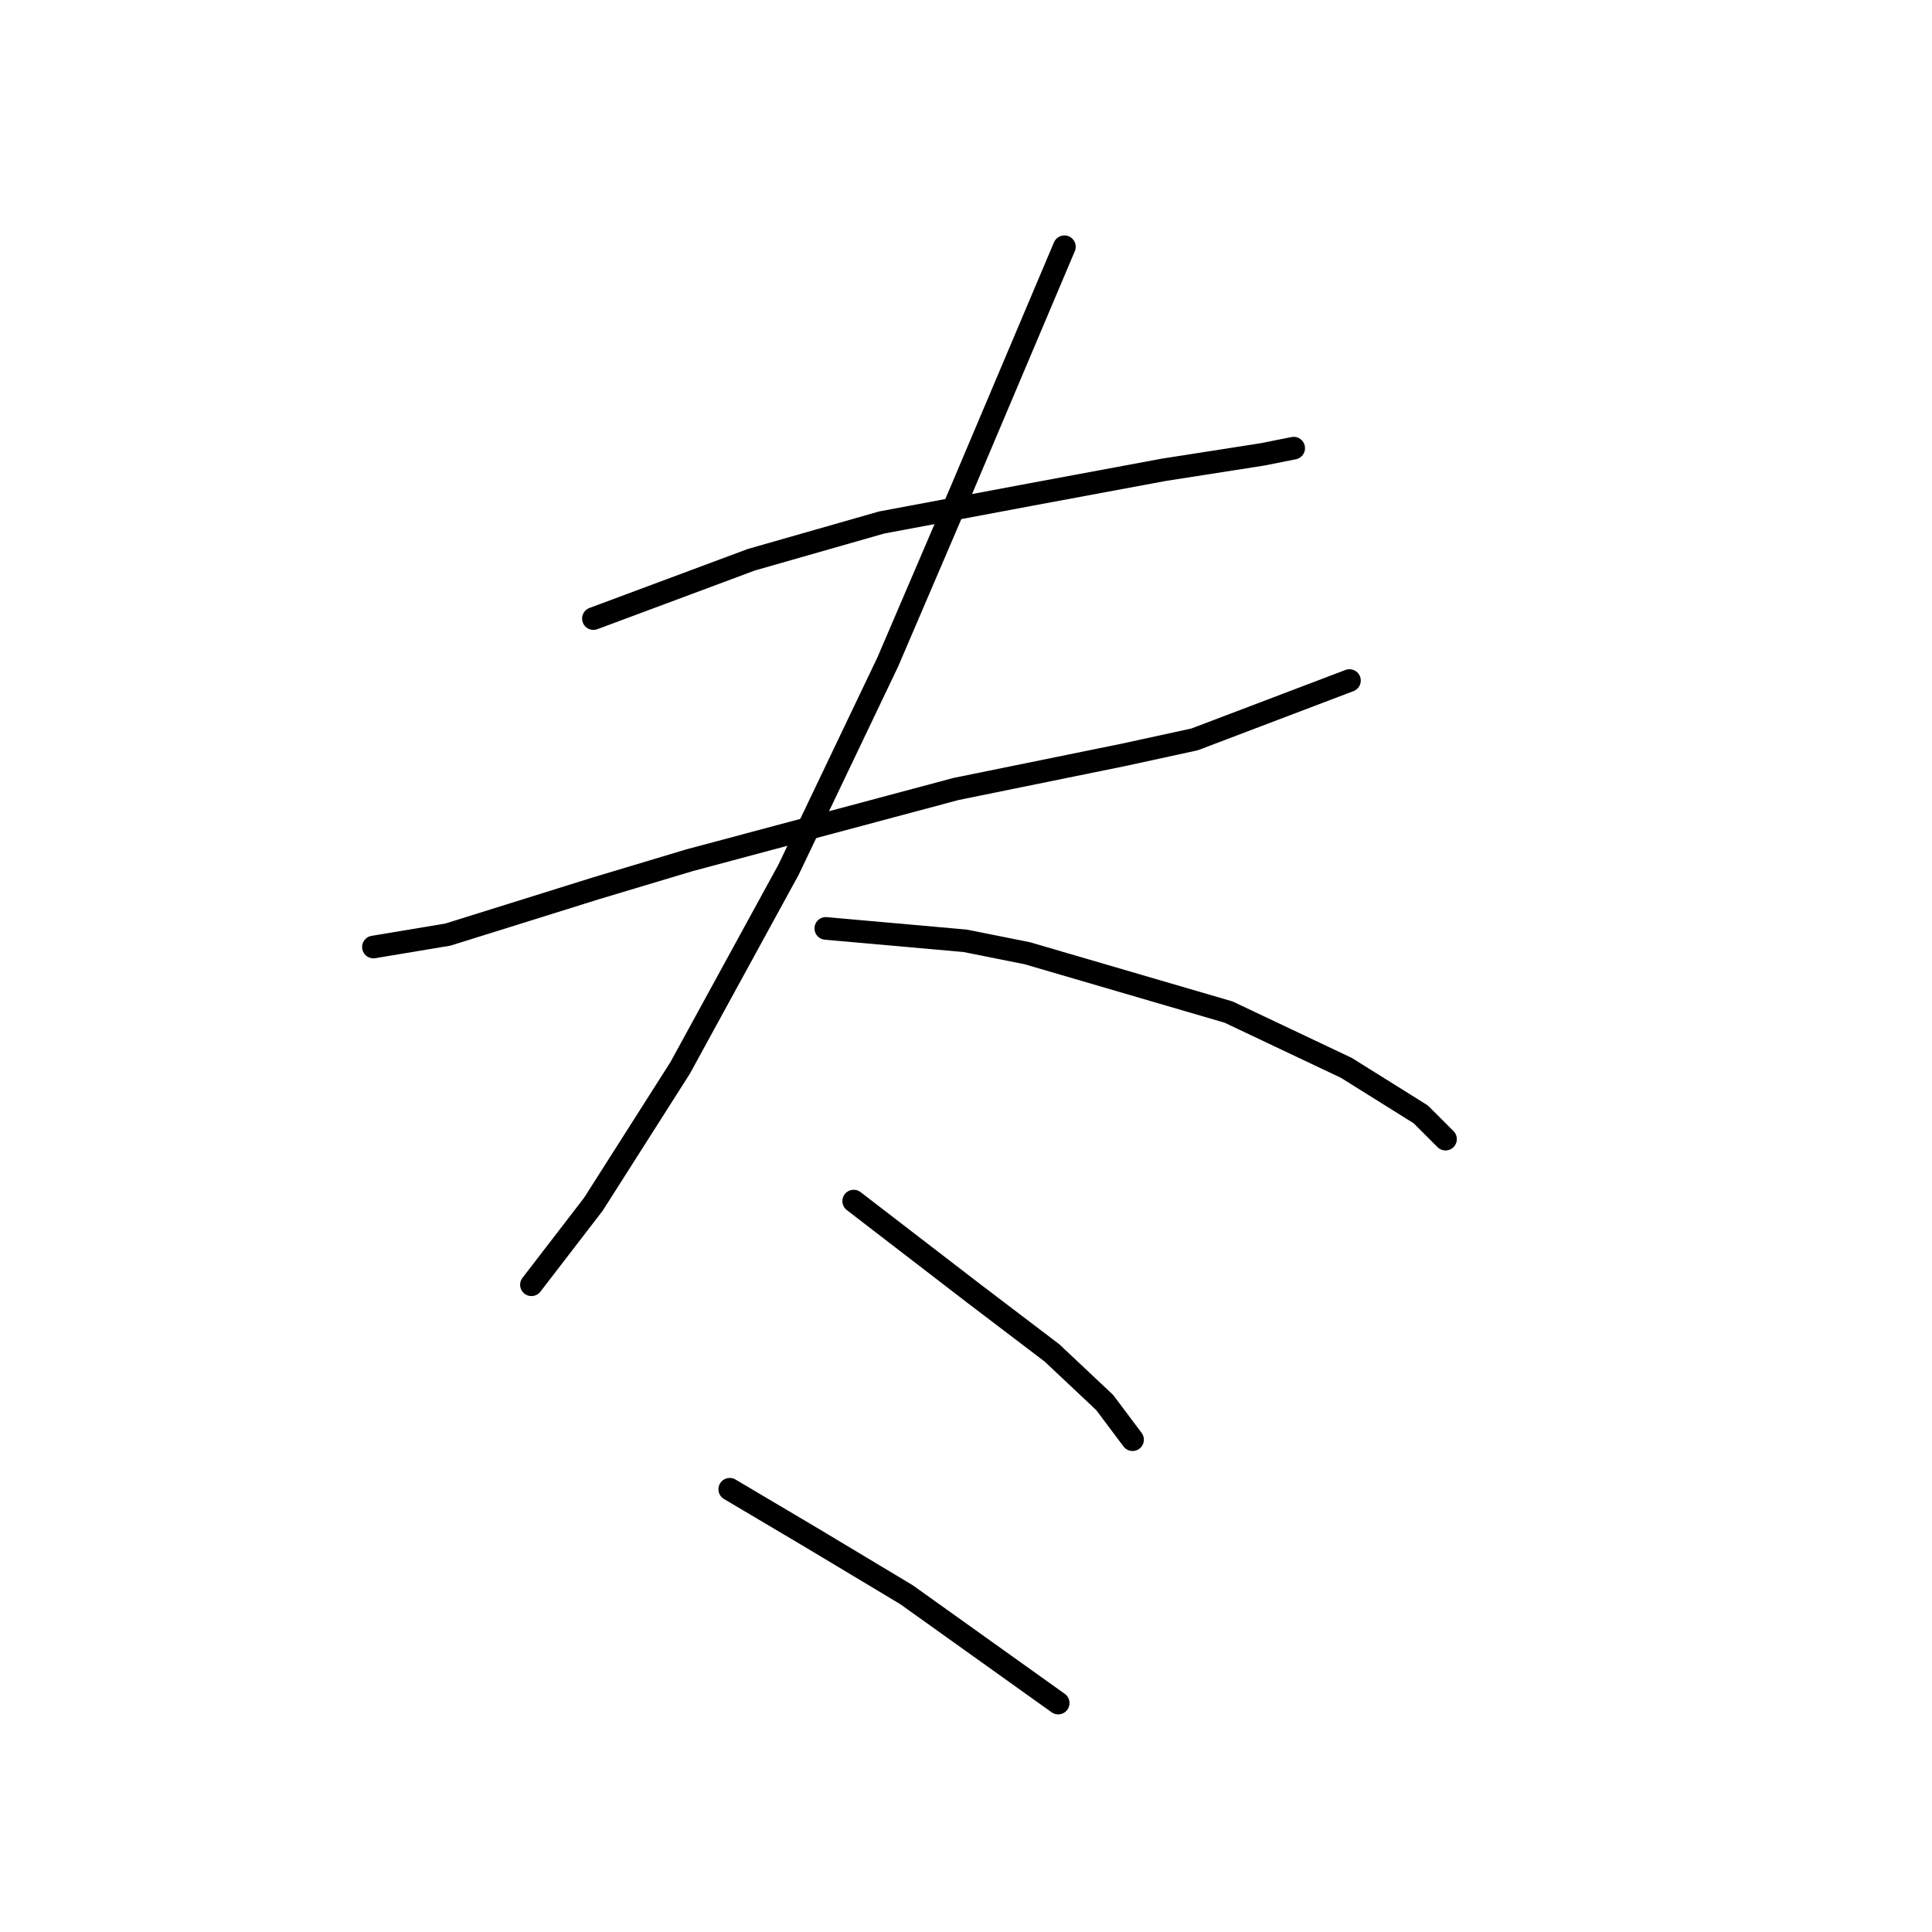 <?xml version="1.0" standalone="no"?>
    <svg width="256" height="256" xmlns="http://www.w3.org/2000/svg" version="1.1">
    <polyline stroke="black" stroke-width="3" stroke-linecap="round" fill="transparent" stroke-linejoin="round" points="78.631 81.964 99.57 74.163 116.814 69.236 136.521 65.541 154.176 62.257 167.314 60.204 171.42 59.383 171.42 59.383 " />
        <polyline stroke="black" stroke-width="3" stroke-linecap="round" fill="transparent" stroke-linejoin="round" points="49.48 125.485 59.334 123.842 79.041 117.684 91.358 113.989 126.668 104.546 148.838 100.029 158.282 97.976 178.81 90.176 178.81 90.176 " />
        <polyline stroke="black" stroke-width="3" stroke-linecap="round" fill="transparent" stroke-linejoin="round" points="141.038 32.696 127.489 64.72 117.635 87.712 104.497 115.22 90.127 141.497 78.631 159.562 70.419 170.237 70.419 170.237 " />
        <polyline stroke="black" stroke-width="3" stroke-linecap="round" fill="transparent" stroke-linejoin="round" points="109.424 123.021 127.899 124.663 136.111 126.306 162.798 134.107 178.4 141.497 188.253 147.655 191.538 150.94 191.538 150.94 " />
        <polyline stroke="black" stroke-width="3" stroke-linecap="round" fill="transparent" stroke-linejoin="round" points="113.119 159.151 129.131 171.469 139.395 179.269 146.375 185.839 150.07 190.765 150.07 190.765 " />
        <polyline stroke="black" stroke-width="3" stroke-linecap="round" fill="transparent" stroke-linejoin="round" points="96.696 197.335 107.781 203.904 113.94 207.599 120.098 211.294 140.216 225.664 140.216 225.664 " />
        </svg>